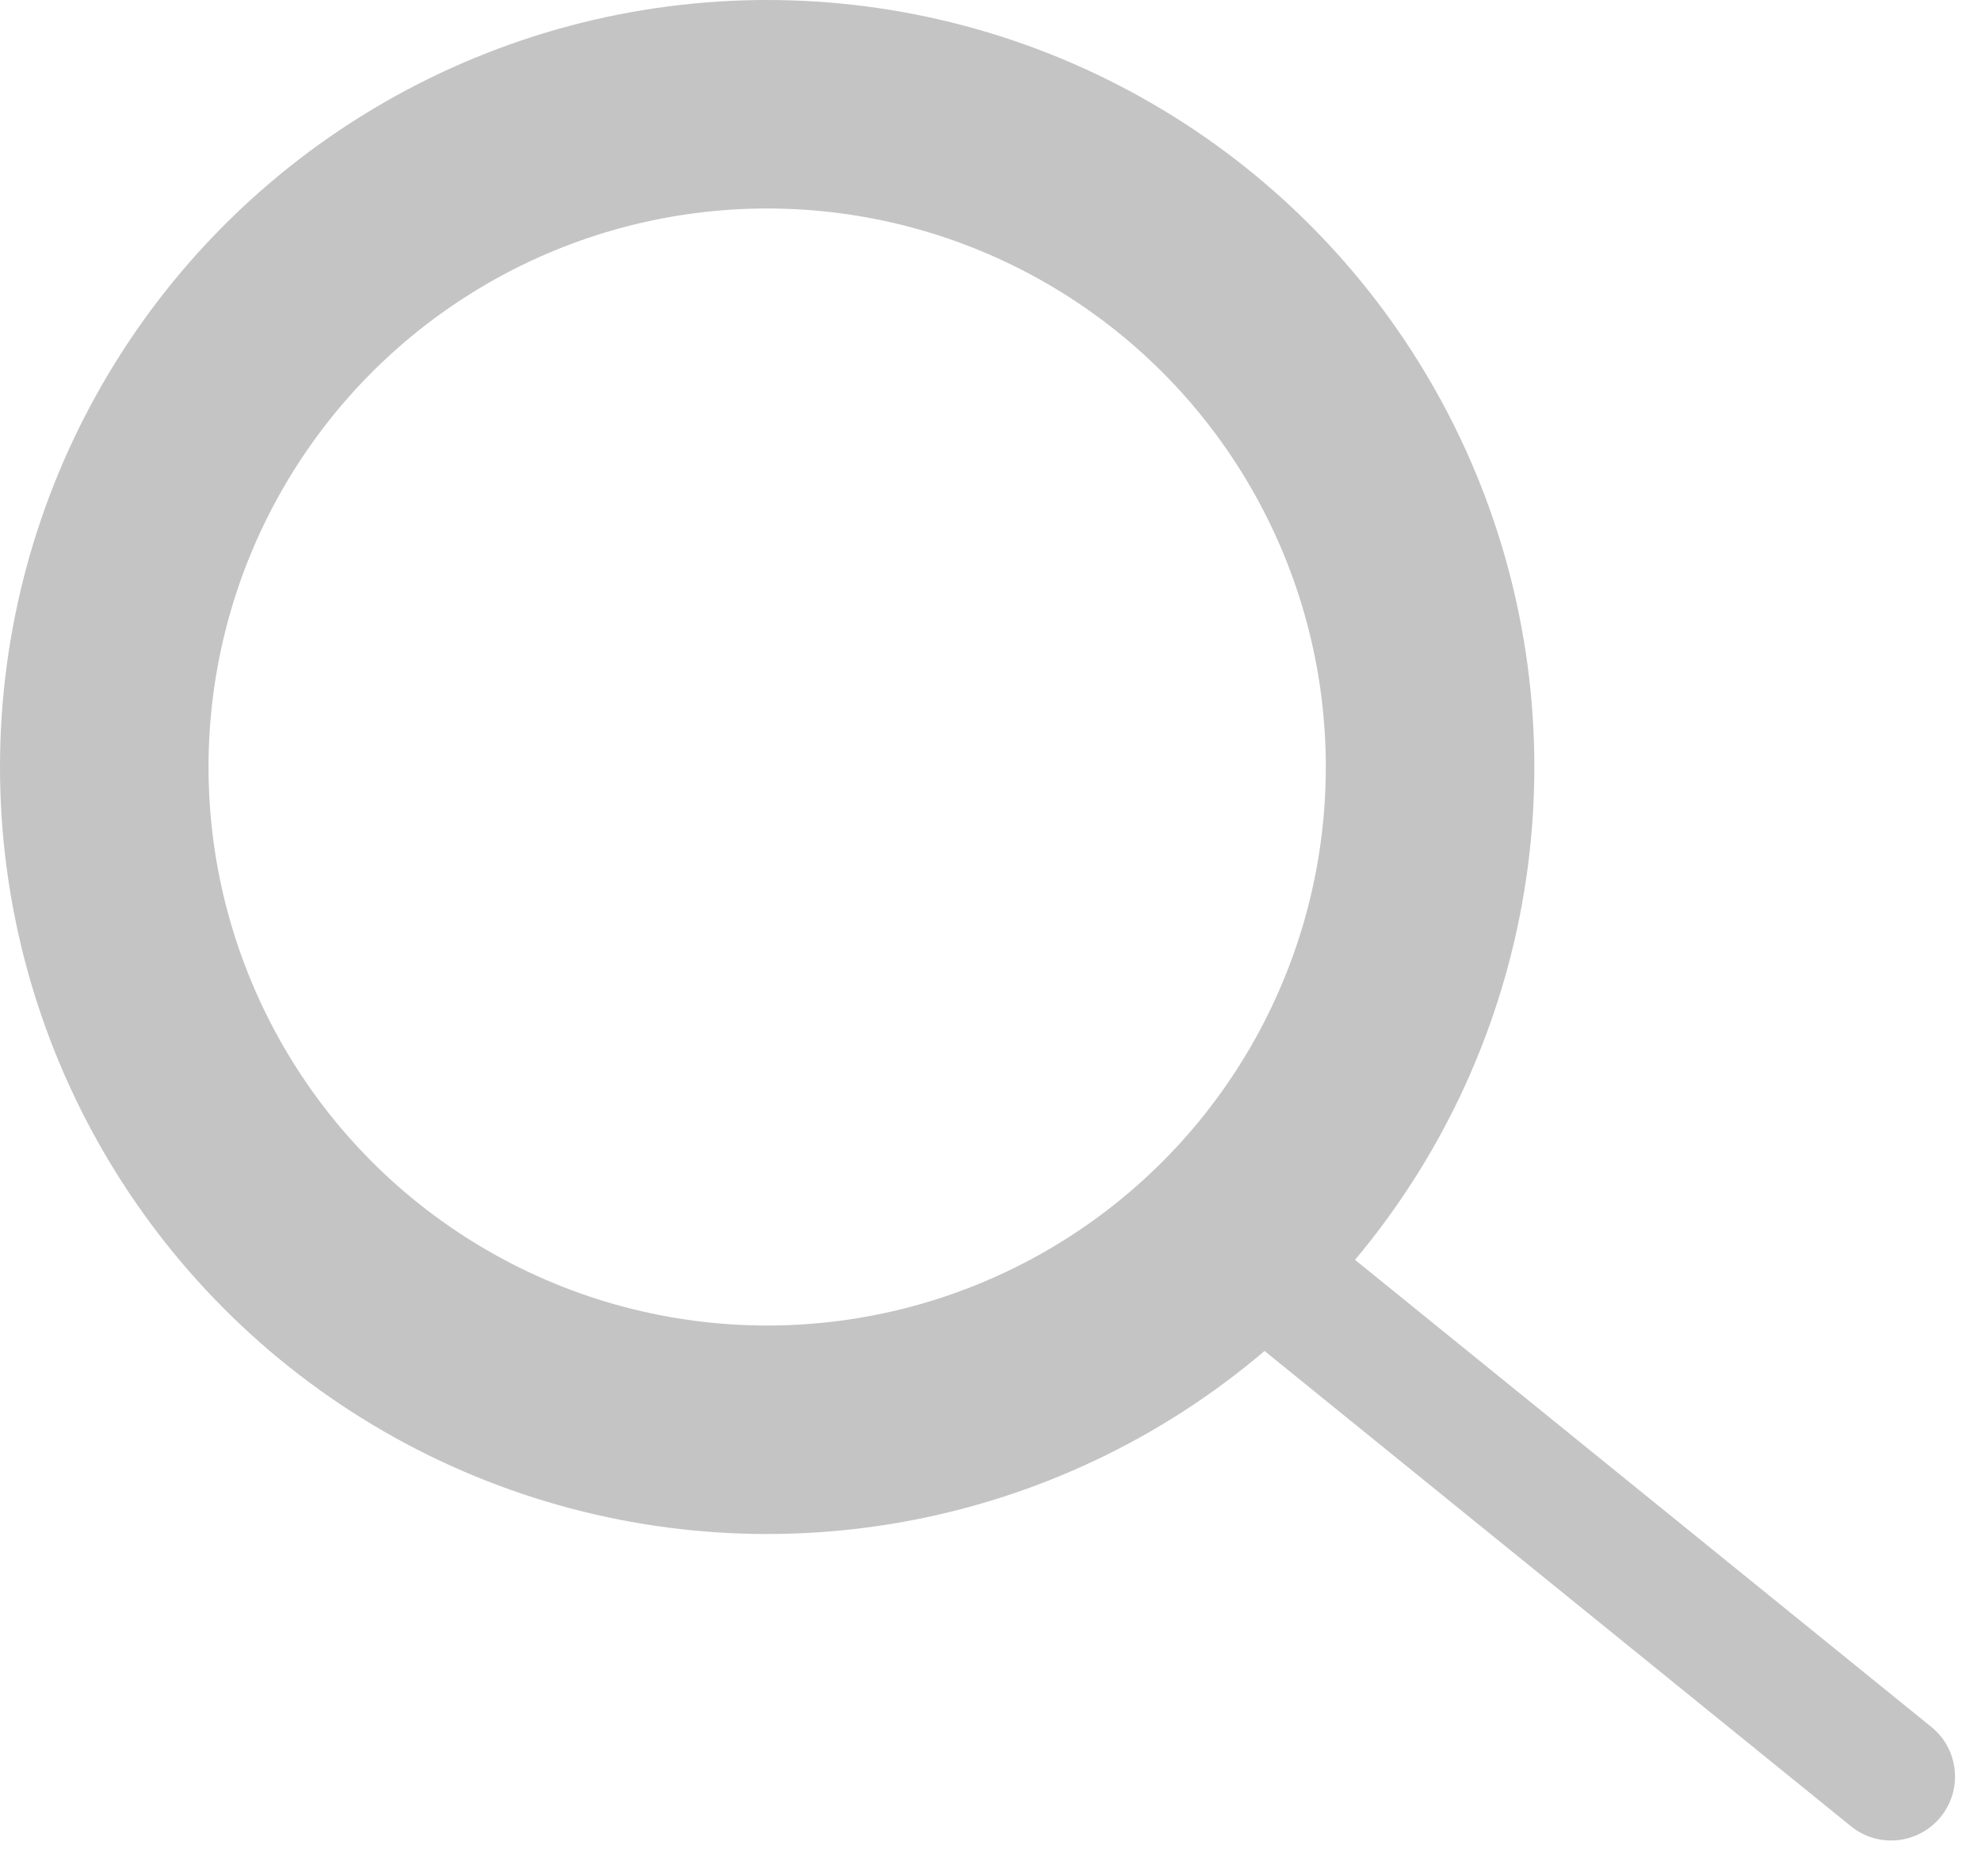 <svg width="19" height="18" viewBox="0 0 19 18" fill="none" xmlns="http://www.w3.org/2000/svg">
<circle cx="7.358" cy="7.358" r="6.358" stroke="#C4C4C4" stroke-width="2"/>
<path d="M12.297 11.519L18.524 16.567C18.787 16.78 18.827 17.166 18.614 17.429C18.401 17.692 18.015 17.733 17.752 17.519L11.525 12.471L12.297 11.519Z" fill="#C4C4C4"/>
</svg>
